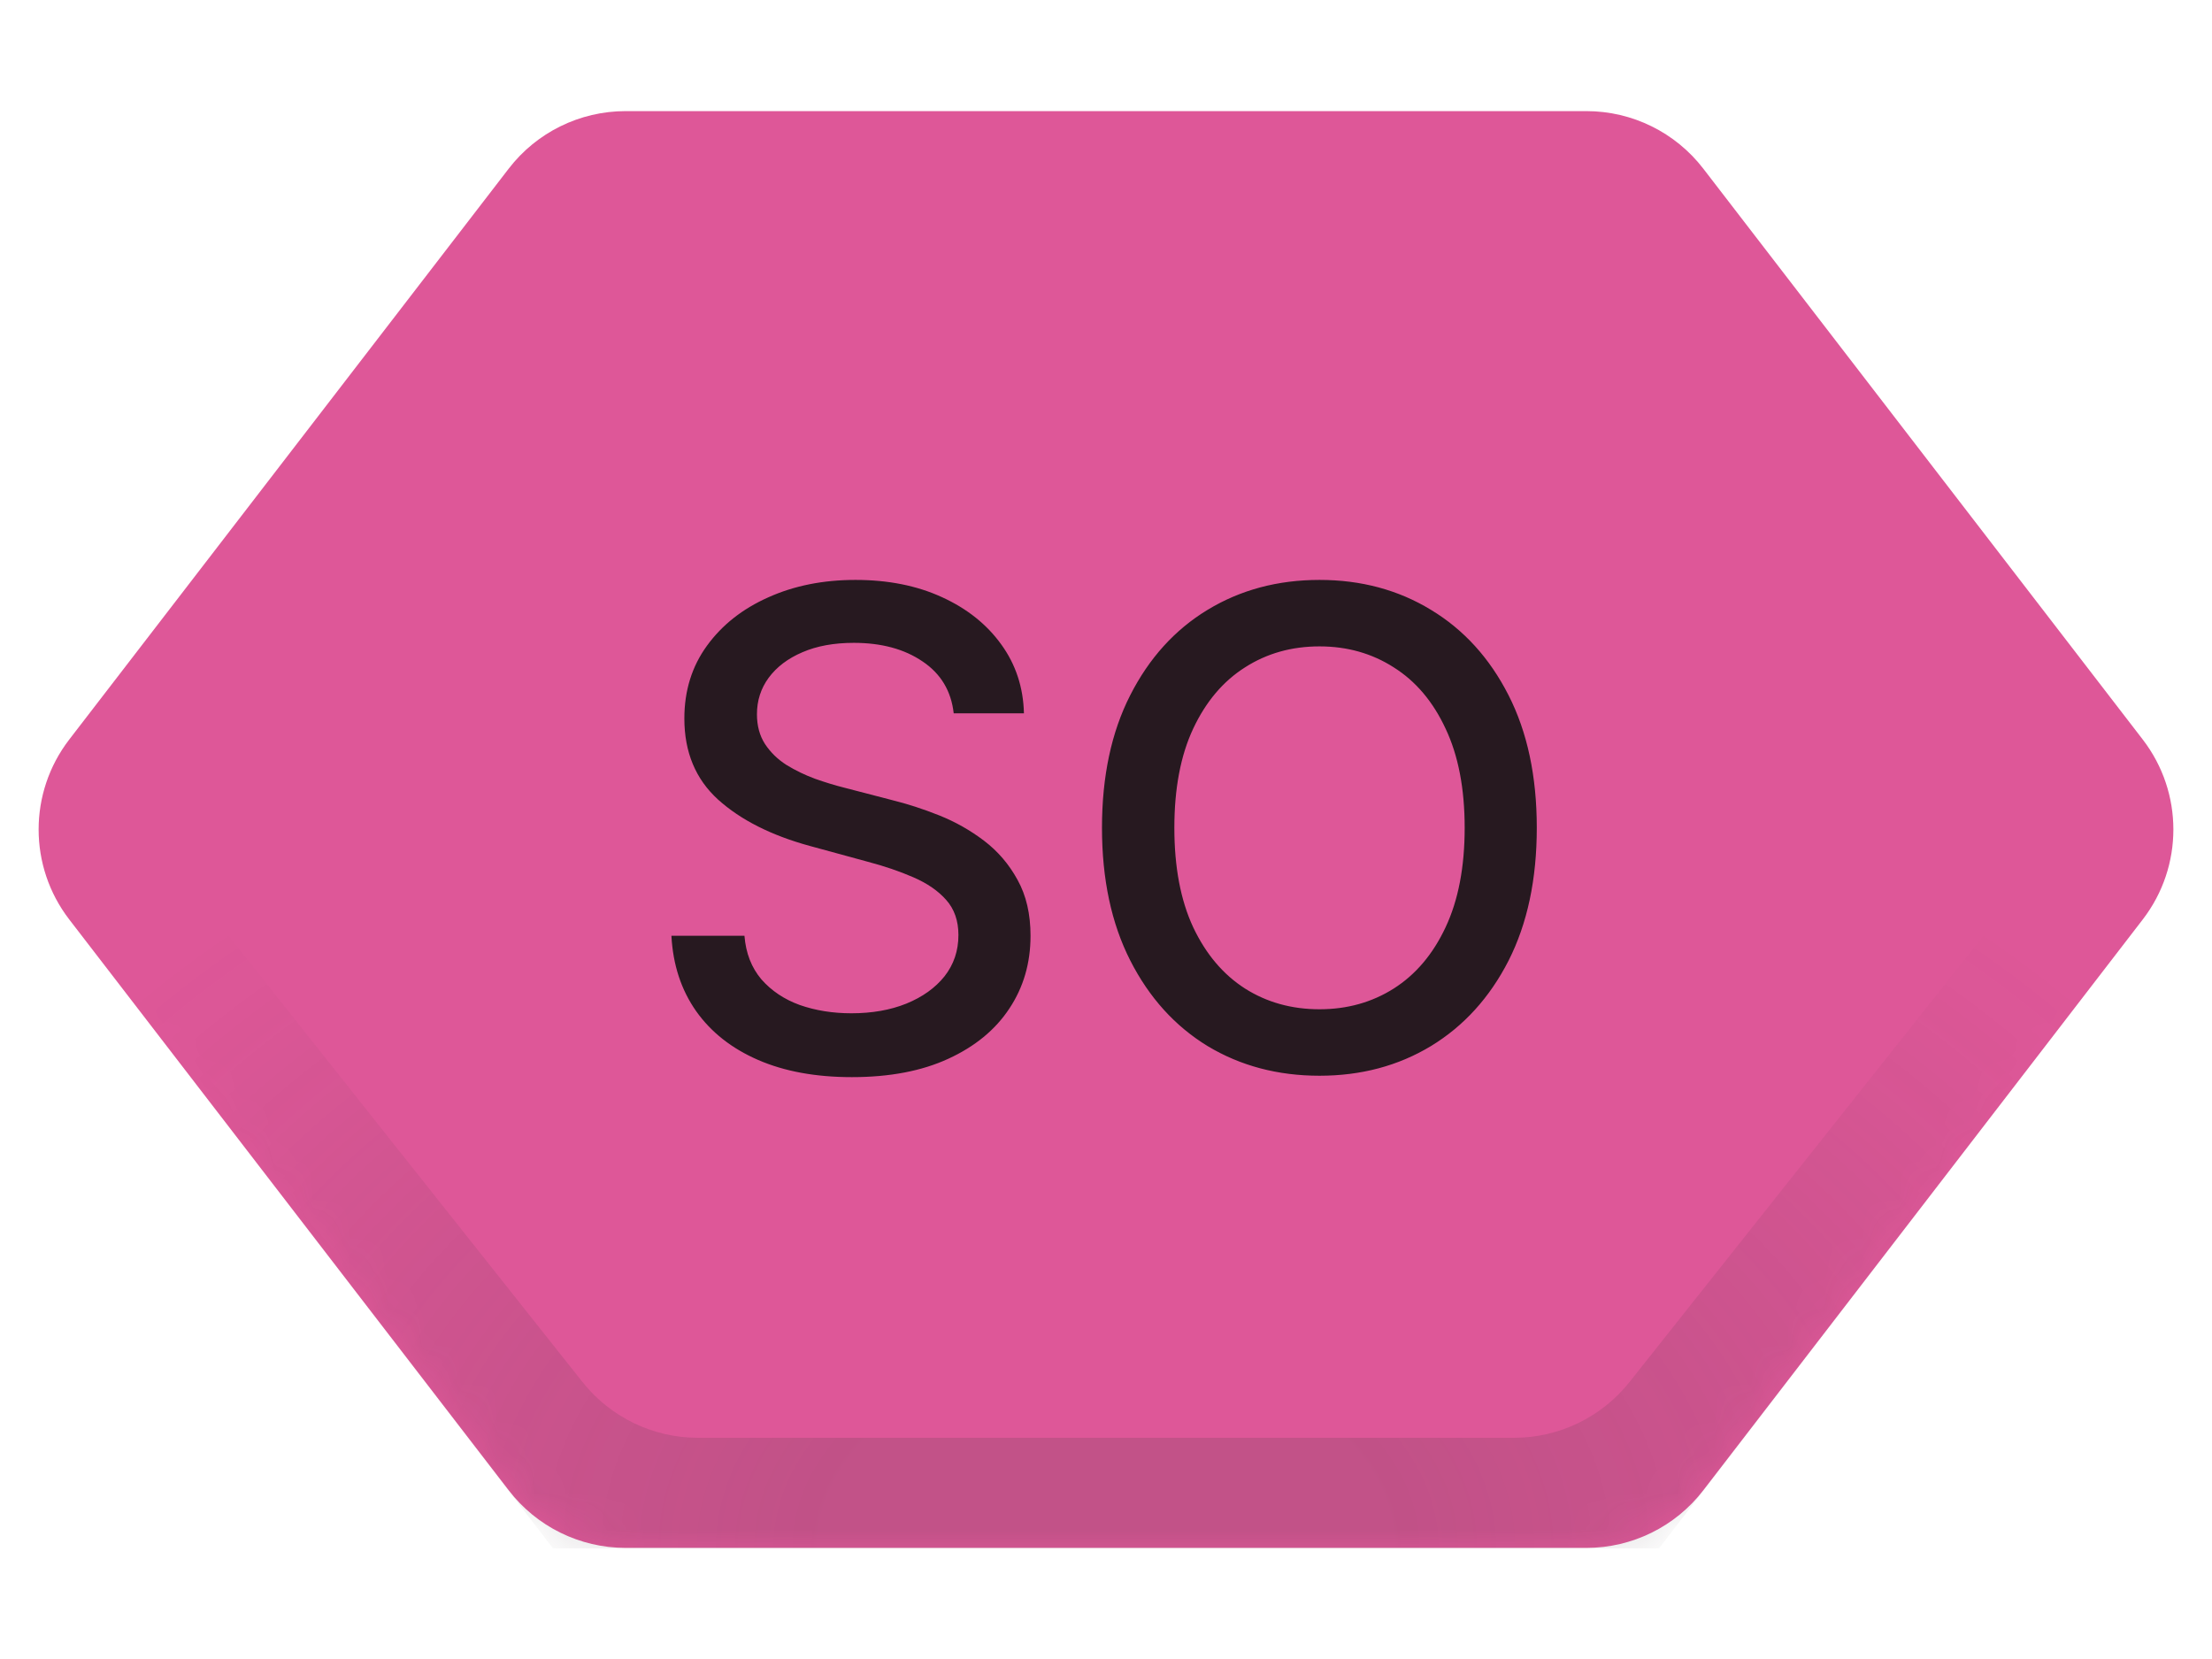 <svg width="60" height="45" viewBox="0 0 60 45" fill="none" xmlns="http://www.w3.org/2000/svg">
<g clip-path="url(#clip0_2618_31)">
<path d="M1.878 24.94C0.771 23.502 0.771 21.498 1.878 20.06L13.799 4.574C14.556 3.591 15.727 3.014 16.969 3.014H43.031C44.273 3.014 45.444 3.591 46.201 4.574L58.122 20.06C59.229 21.498 59.229 23.502 58.122 24.94L46.201 40.425C45.444 41.409 44.273 41.986 43.031 41.986H16.969C15.727 41.986 14.556 41.409 13.799 40.425L1.878 24.94Z" fill="#DE5798"/>
<path d="M25.869 19.348C25.801 18.743 25.52 18.274 25.025 17.942C24.531 17.605 23.909 17.437 23.159 17.437C22.622 17.437 22.157 17.522 21.765 17.692C21.373 17.859 21.069 18.089 20.851 18.383C20.638 18.673 20.532 19.003 20.532 19.374C20.532 19.685 20.604 19.953 20.749 20.179C20.898 20.405 21.092 20.595 21.331 20.748C21.574 20.897 21.834 21.023 22.111 21.125C22.388 21.223 22.654 21.304 22.91 21.368L24.188 21.7C24.606 21.803 25.034 21.941 25.473 22.116C25.912 22.291 26.319 22.521 26.694 22.806C27.069 23.092 27.371 23.445 27.601 23.867C27.836 24.289 27.953 24.794 27.953 25.382C27.953 26.124 27.761 26.782 27.378 27.357C26.998 27.933 26.447 28.386 25.722 28.719C25.002 29.051 24.131 29.217 23.108 29.217C22.128 29.217 21.28 29.062 20.564 28.751C19.848 28.44 19.288 27.999 18.883 27.428C18.478 26.852 18.254 26.171 18.212 25.382H20.193C20.231 25.855 20.385 26.249 20.653 26.565C20.926 26.876 21.273 27.108 21.695 27.261C22.121 27.41 22.588 27.485 23.095 27.485C23.653 27.485 24.15 27.398 24.584 27.223C25.023 27.044 25.368 26.797 25.62 26.482C25.871 26.162 25.997 25.789 25.997 25.363C25.997 24.975 25.886 24.658 25.665 24.41C25.447 24.163 25.151 23.959 24.776 23.797C24.405 23.635 23.986 23.492 23.517 23.369L21.97 22.947C20.922 22.661 20.091 22.241 19.477 21.688C18.868 21.134 18.563 20.401 18.563 19.489C18.563 18.734 18.768 18.076 19.177 17.514C19.586 16.951 20.14 16.514 20.839 16.203C21.538 15.888 22.326 15.73 23.204 15.73C24.09 15.73 24.872 15.886 25.549 16.197C26.231 16.508 26.768 16.936 27.16 17.482C27.552 18.023 27.757 18.645 27.774 19.348H25.869ZM41.685 22.454C41.685 23.852 41.429 25.054 40.918 26.06C40.406 27.061 39.705 27.832 38.815 28.374C37.928 28.91 36.92 29.179 35.791 29.179C34.658 29.179 33.646 28.91 32.755 28.374C31.869 27.832 31.17 27.059 30.658 26.053C30.147 25.048 29.891 23.848 29.891 22.454C29.891 21.057 30.147 19.857 30.658 18.856C31.17 17.85 31.869 17.079 32.755 16.542C33.646 16.001 34.658 15.73 35.791 15.73C36.92 15.73 37.928 16.001 38.815 16.542C39.705 17.079 40.406 17.85 40.918 18.856C41.429 19.857 41.685 21.057 41.685 22.454ZM39.729 22.454C39.729 21.389 39.556 20.492 39.211 19.764C38.87 19.03 38.401 18.477 37.805 18.102C37.212 17.722 36.541 17.533 35.791 17.533C35.037 17.533 34.364 17.722 33.771 18.102C33.179 18.477 32.71 19.03 32.365 19.764C32.024 20.492 31.854 21.389 31.854 22.454C31.854 23.52 32.024 24.419 32.365 25.152C32.71 25.881 33.179 26.435 33.771 26.814C34.364 27.189 35.037 27.376 35.791 27.376C36.541 27.376 37.212 27.189 37.805 26.814C38.401 26.435 38.87 25.881 39.211 25.152C39.556 24.419 39.729 23.52 39.729 22.454Z" fill="#271920"/>
<mask id="mask0_2618_31" style="mask-type:alpha" maskUnits="userSpaceOnUse" x="1" y="3" width="58" height="39">
<path d="M1.878 24.94C0.771 23.502 0.771 21.498 1.878 20.06L13.799 4.574C14.556 3.591 15.727 3.014 16.969 3.014H43.031C44.273 3.014 45.444 3.591 46.201 4.574L58.122 20.06C59.229 21.498 59.229 23.502 58.122 24.94L46.201 40.425C45.444 41.409 44.273 41.986 43.031 41.986H16.969C15.727 41.986 14.556 41.409 13.799 40.425L1.878 24.94Z" fill="#D9D9D9"/>
</mask>
<g mask="url(#mask0_2618_31)">
<path d="M0 22.5L15 42H45L60 22.5L58.07 20L44.201 37.486C43.442 38.442 42.288 39 41.067 39H18.933C17.712 39 16.558 38.442 15.799 37.486L1.93 20L0 22.5Z" fill="url(#paint0_radial_2618_31)" fill-opacity="0.2"/>
</g>
</g>
<defs>
<radialGradient id="paint0_radial_2618_31" cx="0" cy="0" r="1" gradientUnits="userSpaceOnUse" gradientTransform="translate(30 42) rotate(-90) scale(23.5 34.03)">
<stop offset="0.226" stop-color="#4E3A44"/>
<stop offset="1" stop-color="#333333" stop-opacity="0"/>
</radialGradient>
<clipPath id="clip0_2618_31">
<rect width="60" height="45" fill="white"/>
</clipPath>
</defs>
</svg>
